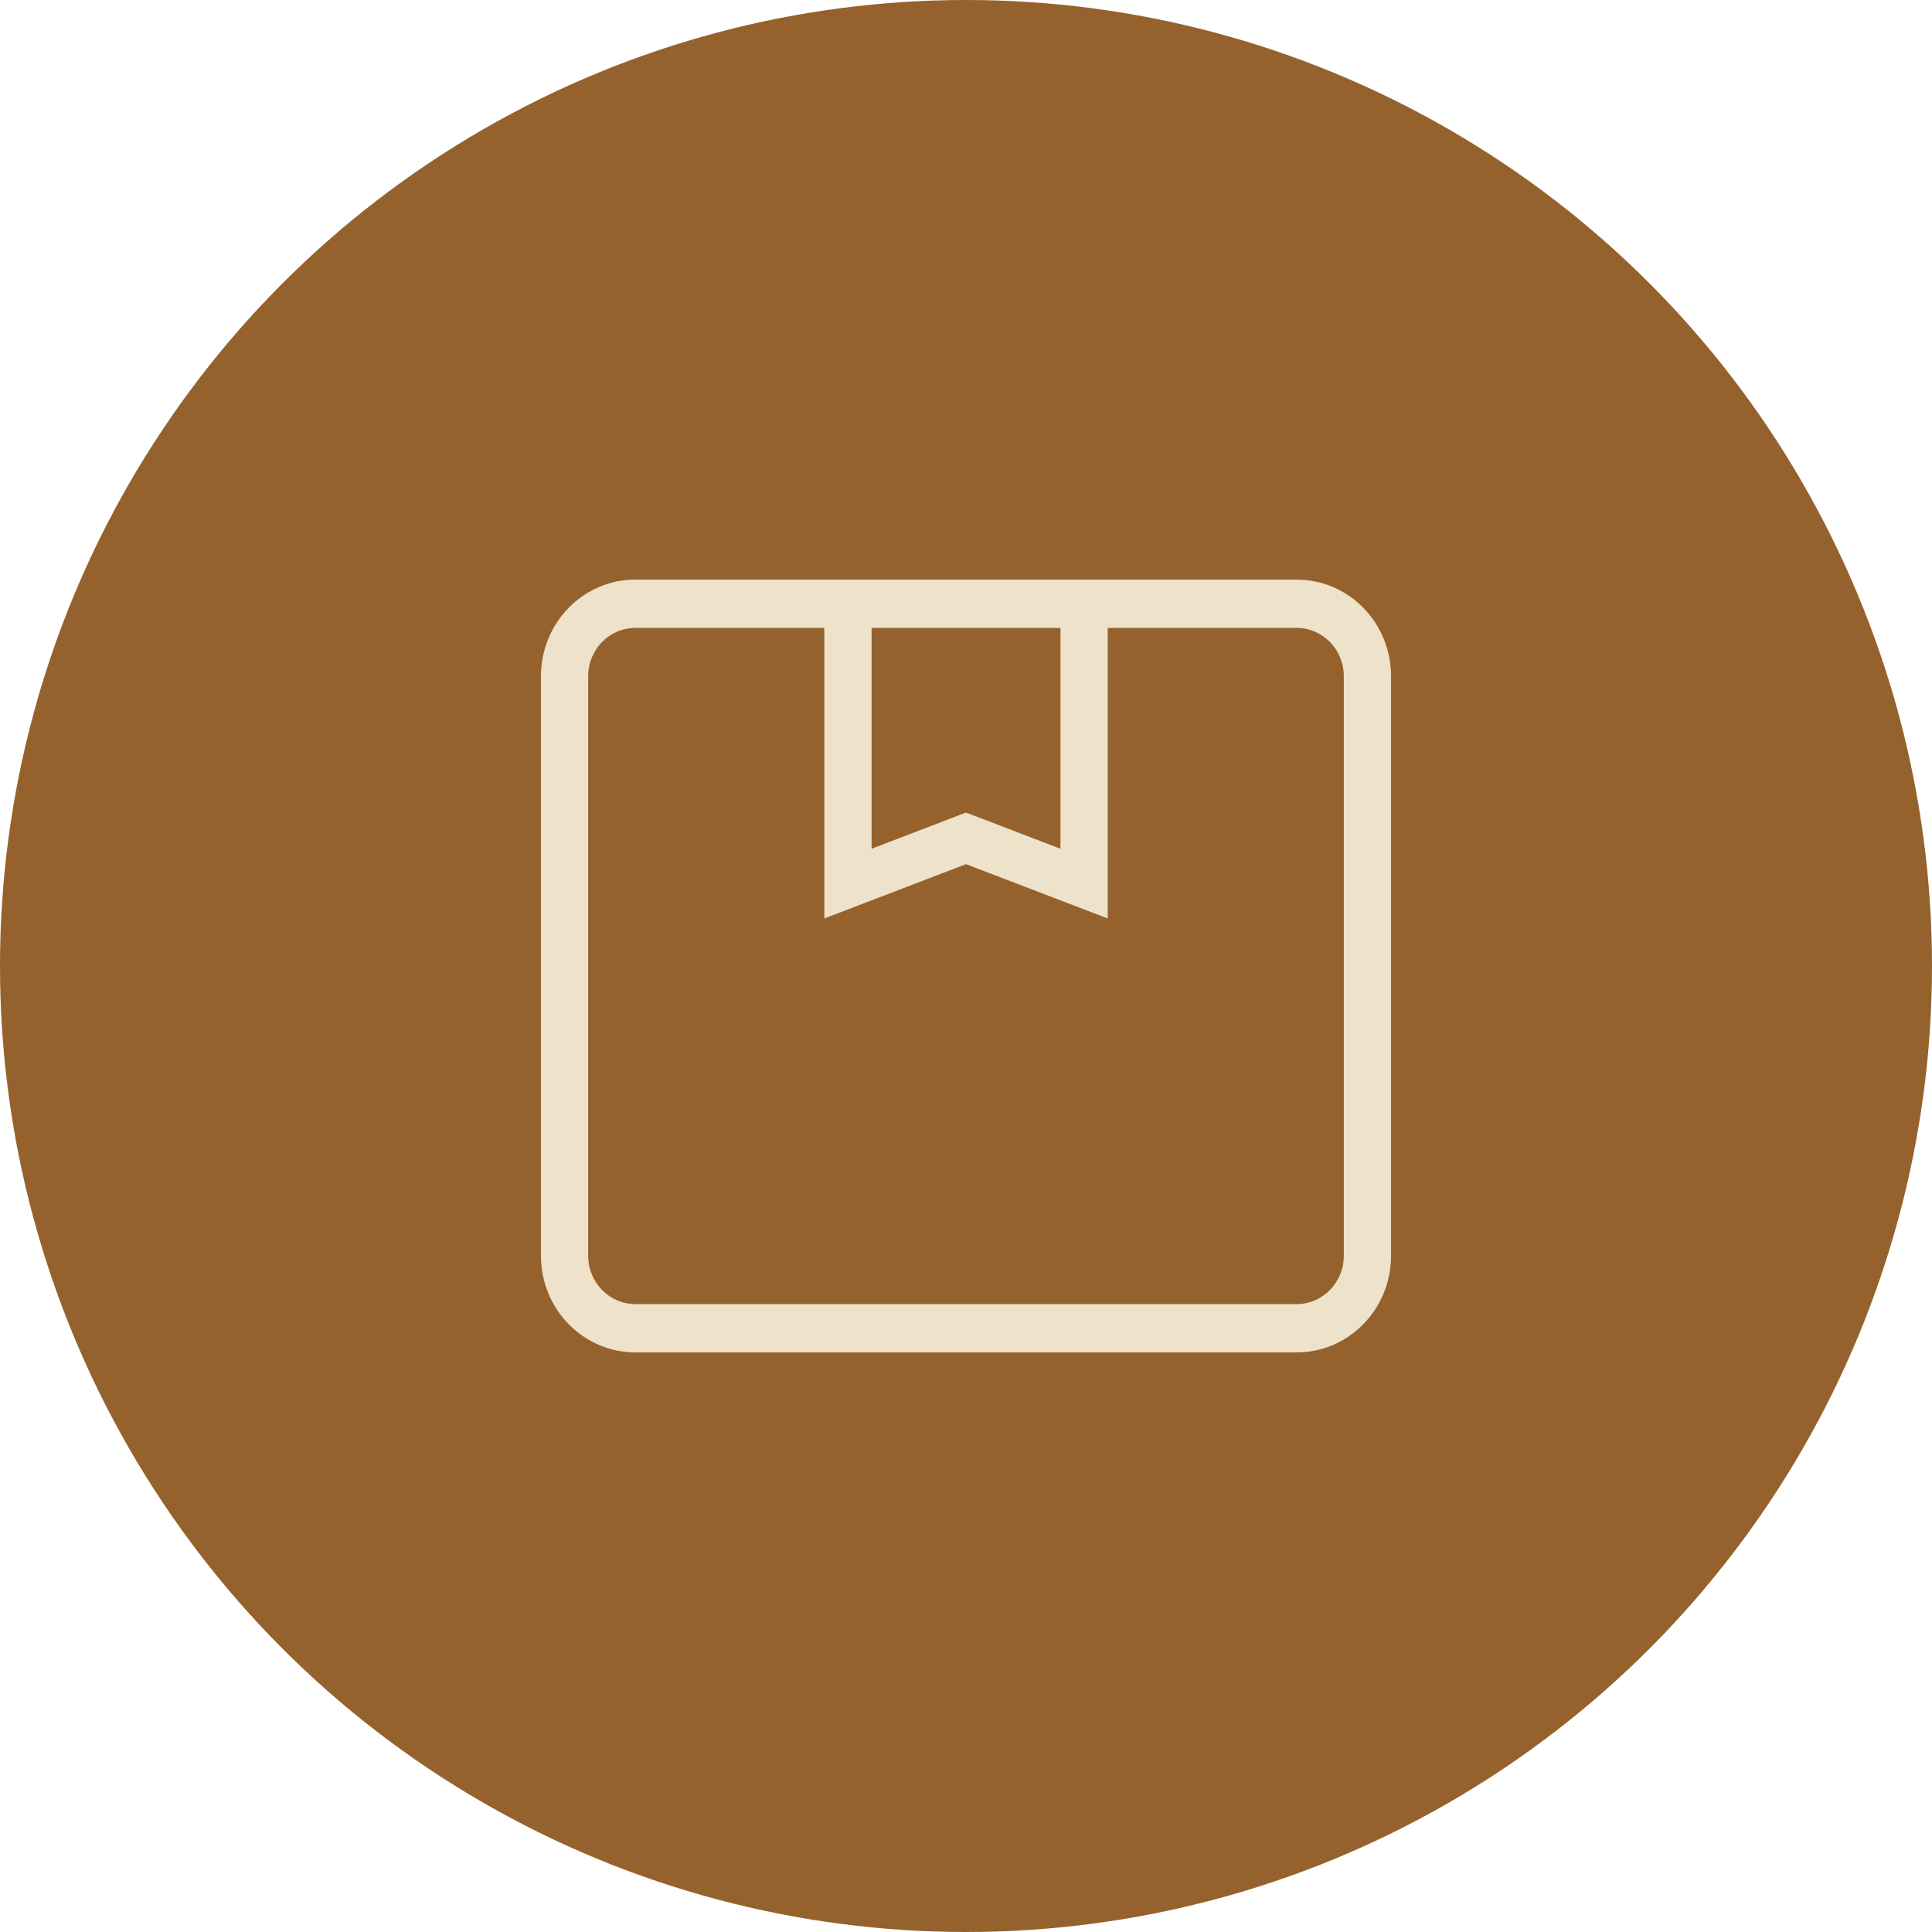 <svg width="50" height="50" viewBox="0 0 50 50" fill="none" xmlns="http://www.w3.org/2000/svg">
<circle cx="25" cy="25" r="25" fill="#95622D"/>
<path fill-rule="evenodd" clip-rule="evenodd" d="M33.556 15C34.906 15 36 16.119 36 17.5V32.5C36 33.881 34.906 35 33.556 35H16.444C15.094 35 14 33.881 14 32.5V17.5C14 16.119 15.094 15 16.444 15H33.556ZM28.667 16.25H33.556C34.231 16.25 34.778 16.81 34.778 17.5V32.5C34.778 33.19 34.231 33.75 33.556 33.75H16.444C15.769 33.75 15.222 33.19 15.222 32.5V17.5C15.222 16.81 15.769 16.25 16.444 16.25H21.333L21.333 23.77L25 22.364L28.667 23.77L28.667 16.25ZM27.445 16.25H22.556L22.556 21.966L25 21.029L27.445 21.966L27.445 16.25Z" fill="#EEE2CA"/>
</svg>
